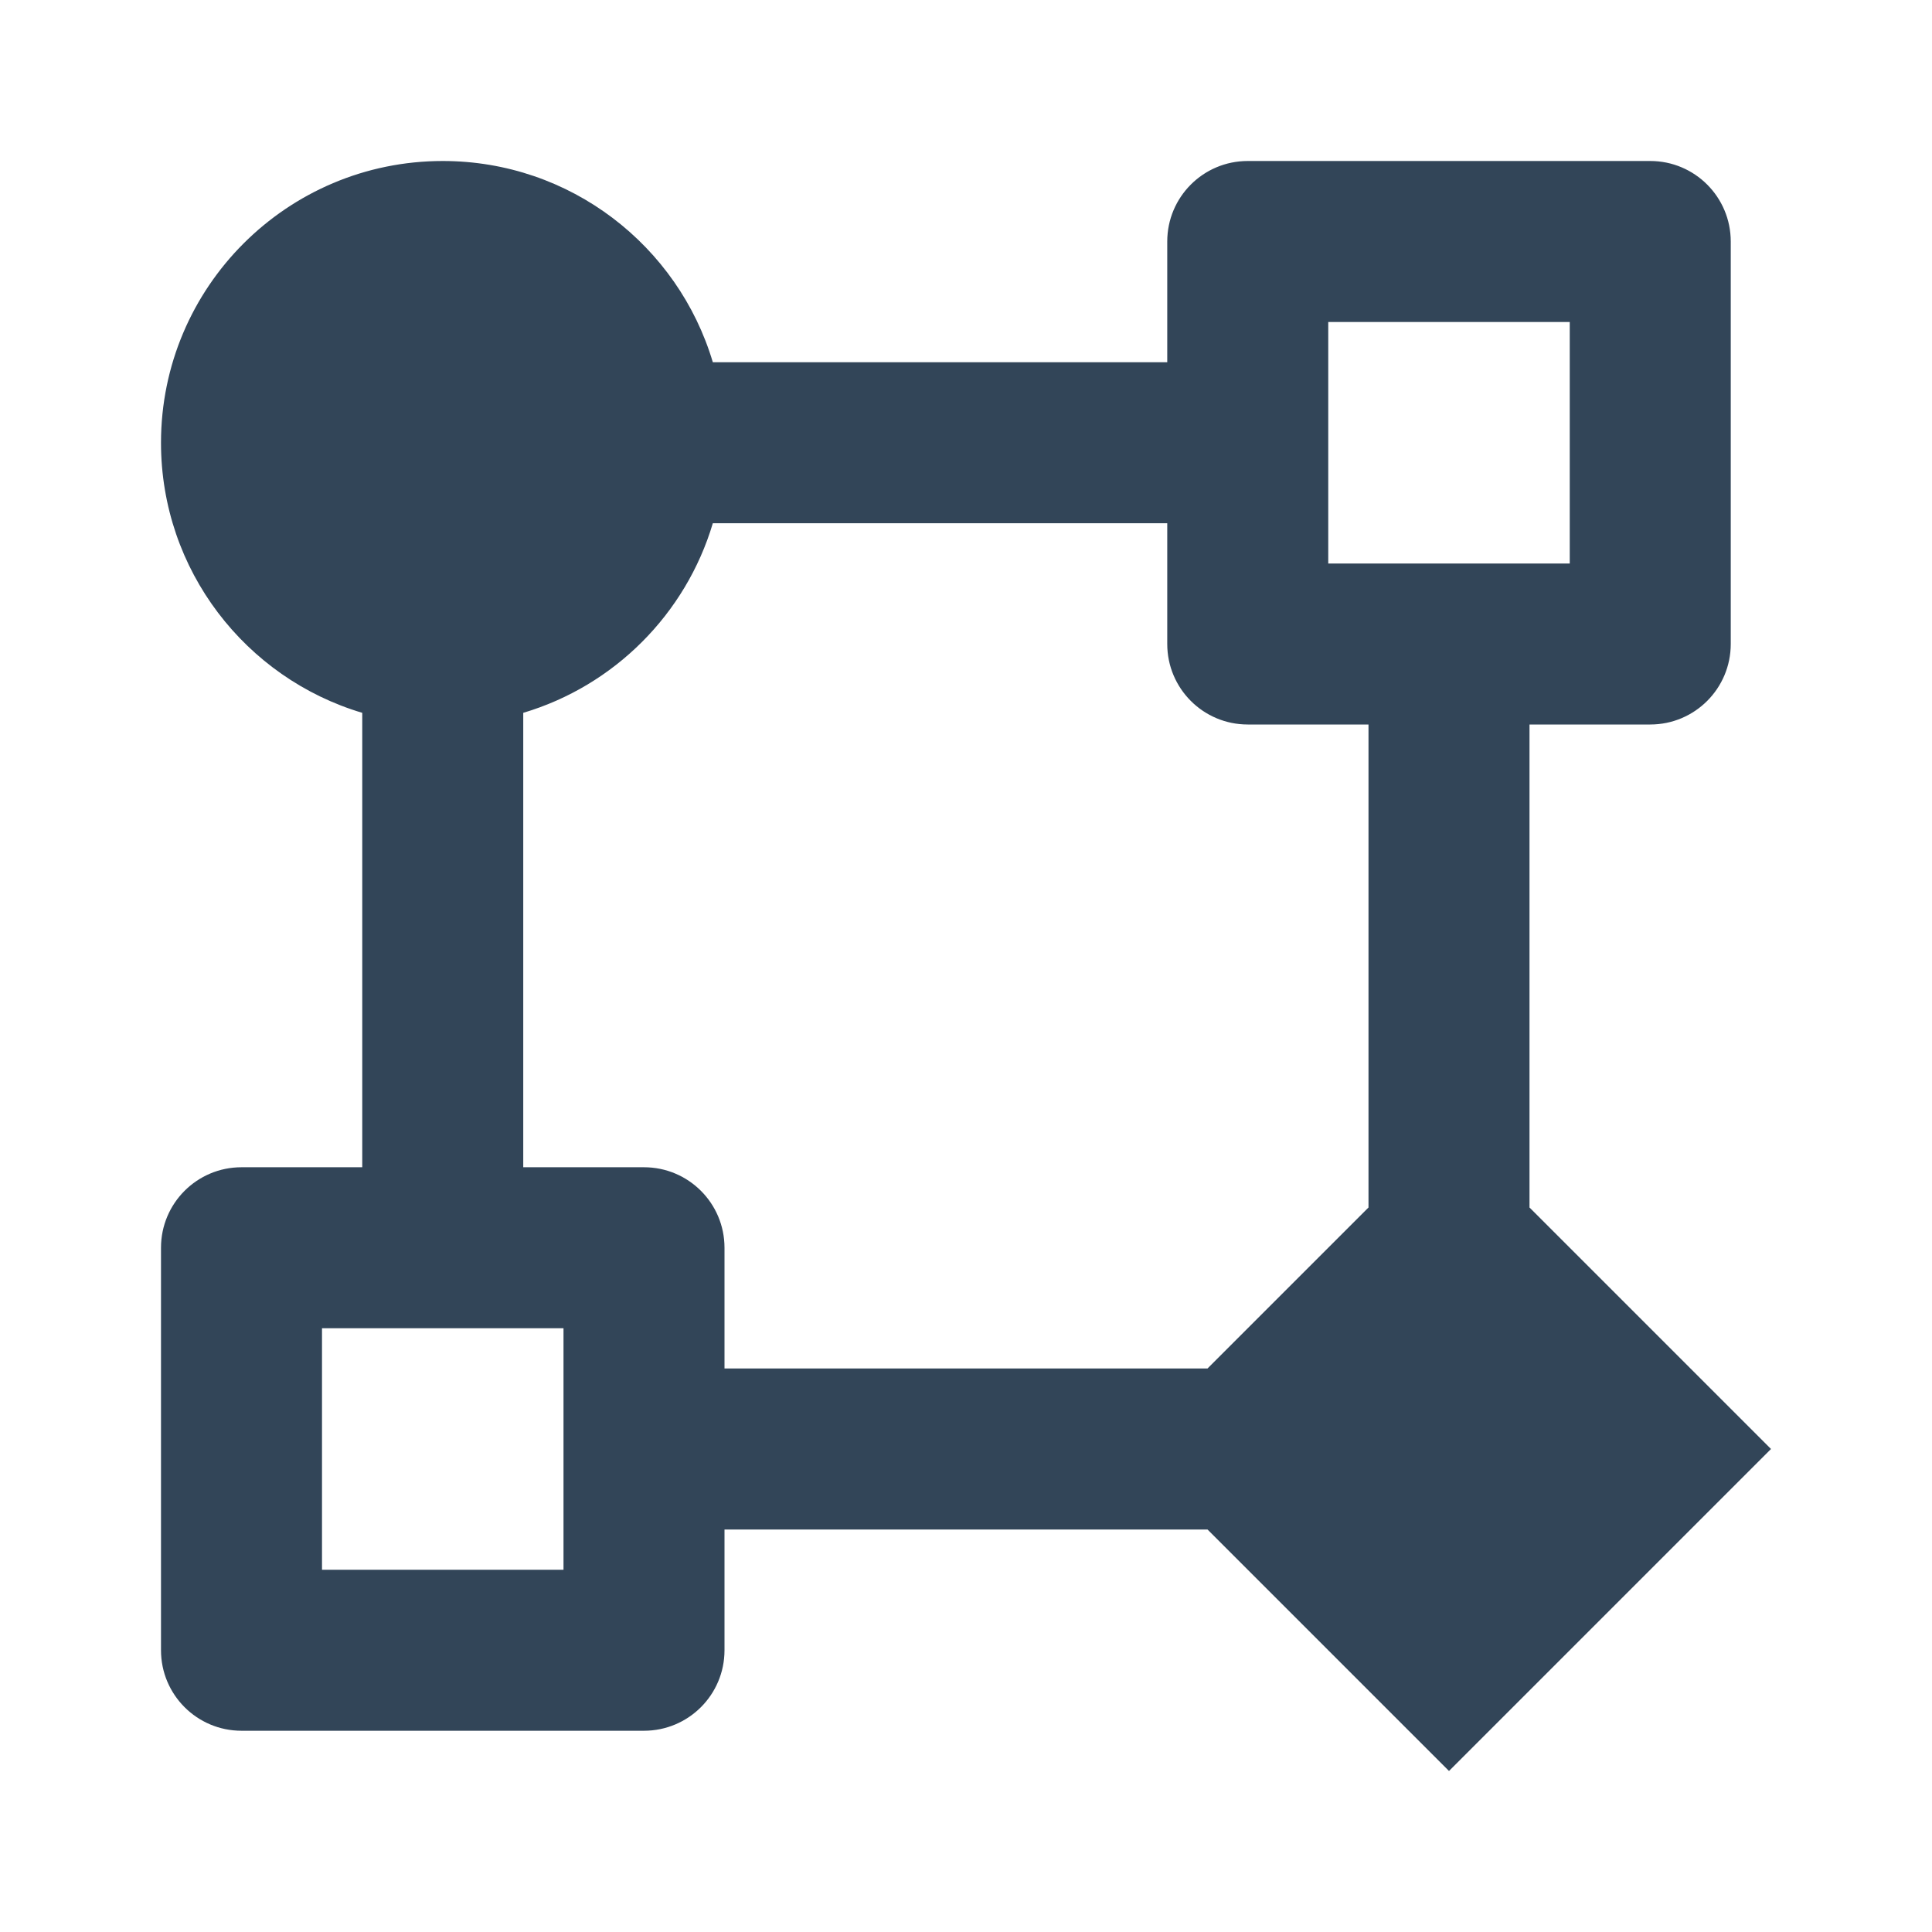 <svg width="48" height="48" viewBox="0 0 48 48" fill="none" xmlns="http://www.w3.org/2000/svg">
<path fill-rule="evenodd" clip-rule="evenodd" d="M18 38V41C18 42.105 17.105 43 16 43H6C4.895 43 4 42.105 4 41V31C4 29.895 4.895 29 6 29H9V17.71C6.109 16.85 4 14.171 4 11C4 7.134 7.134 4 11 4C14.171 4 16.85 6.109 17.71 9H29V6C29 4.895 29.895 4 31 4H41C42.105 4 43 4.895 43 6V16C43 17.105 42.105 18 41 18H38V30L44 36L36 44L30 38H18ZM13 17.71C15.258 17.038 17.038 15.258 17.71 13H29V16C29 17.105 29.895 18 31 18H34V30L30 34H18V31C18 29.895 17.105 29 16 29H13V17.71ZM8 39V33H14V39H8ZM39 14H33V8H39V14Z" fill="#324558"/>
</svg>
